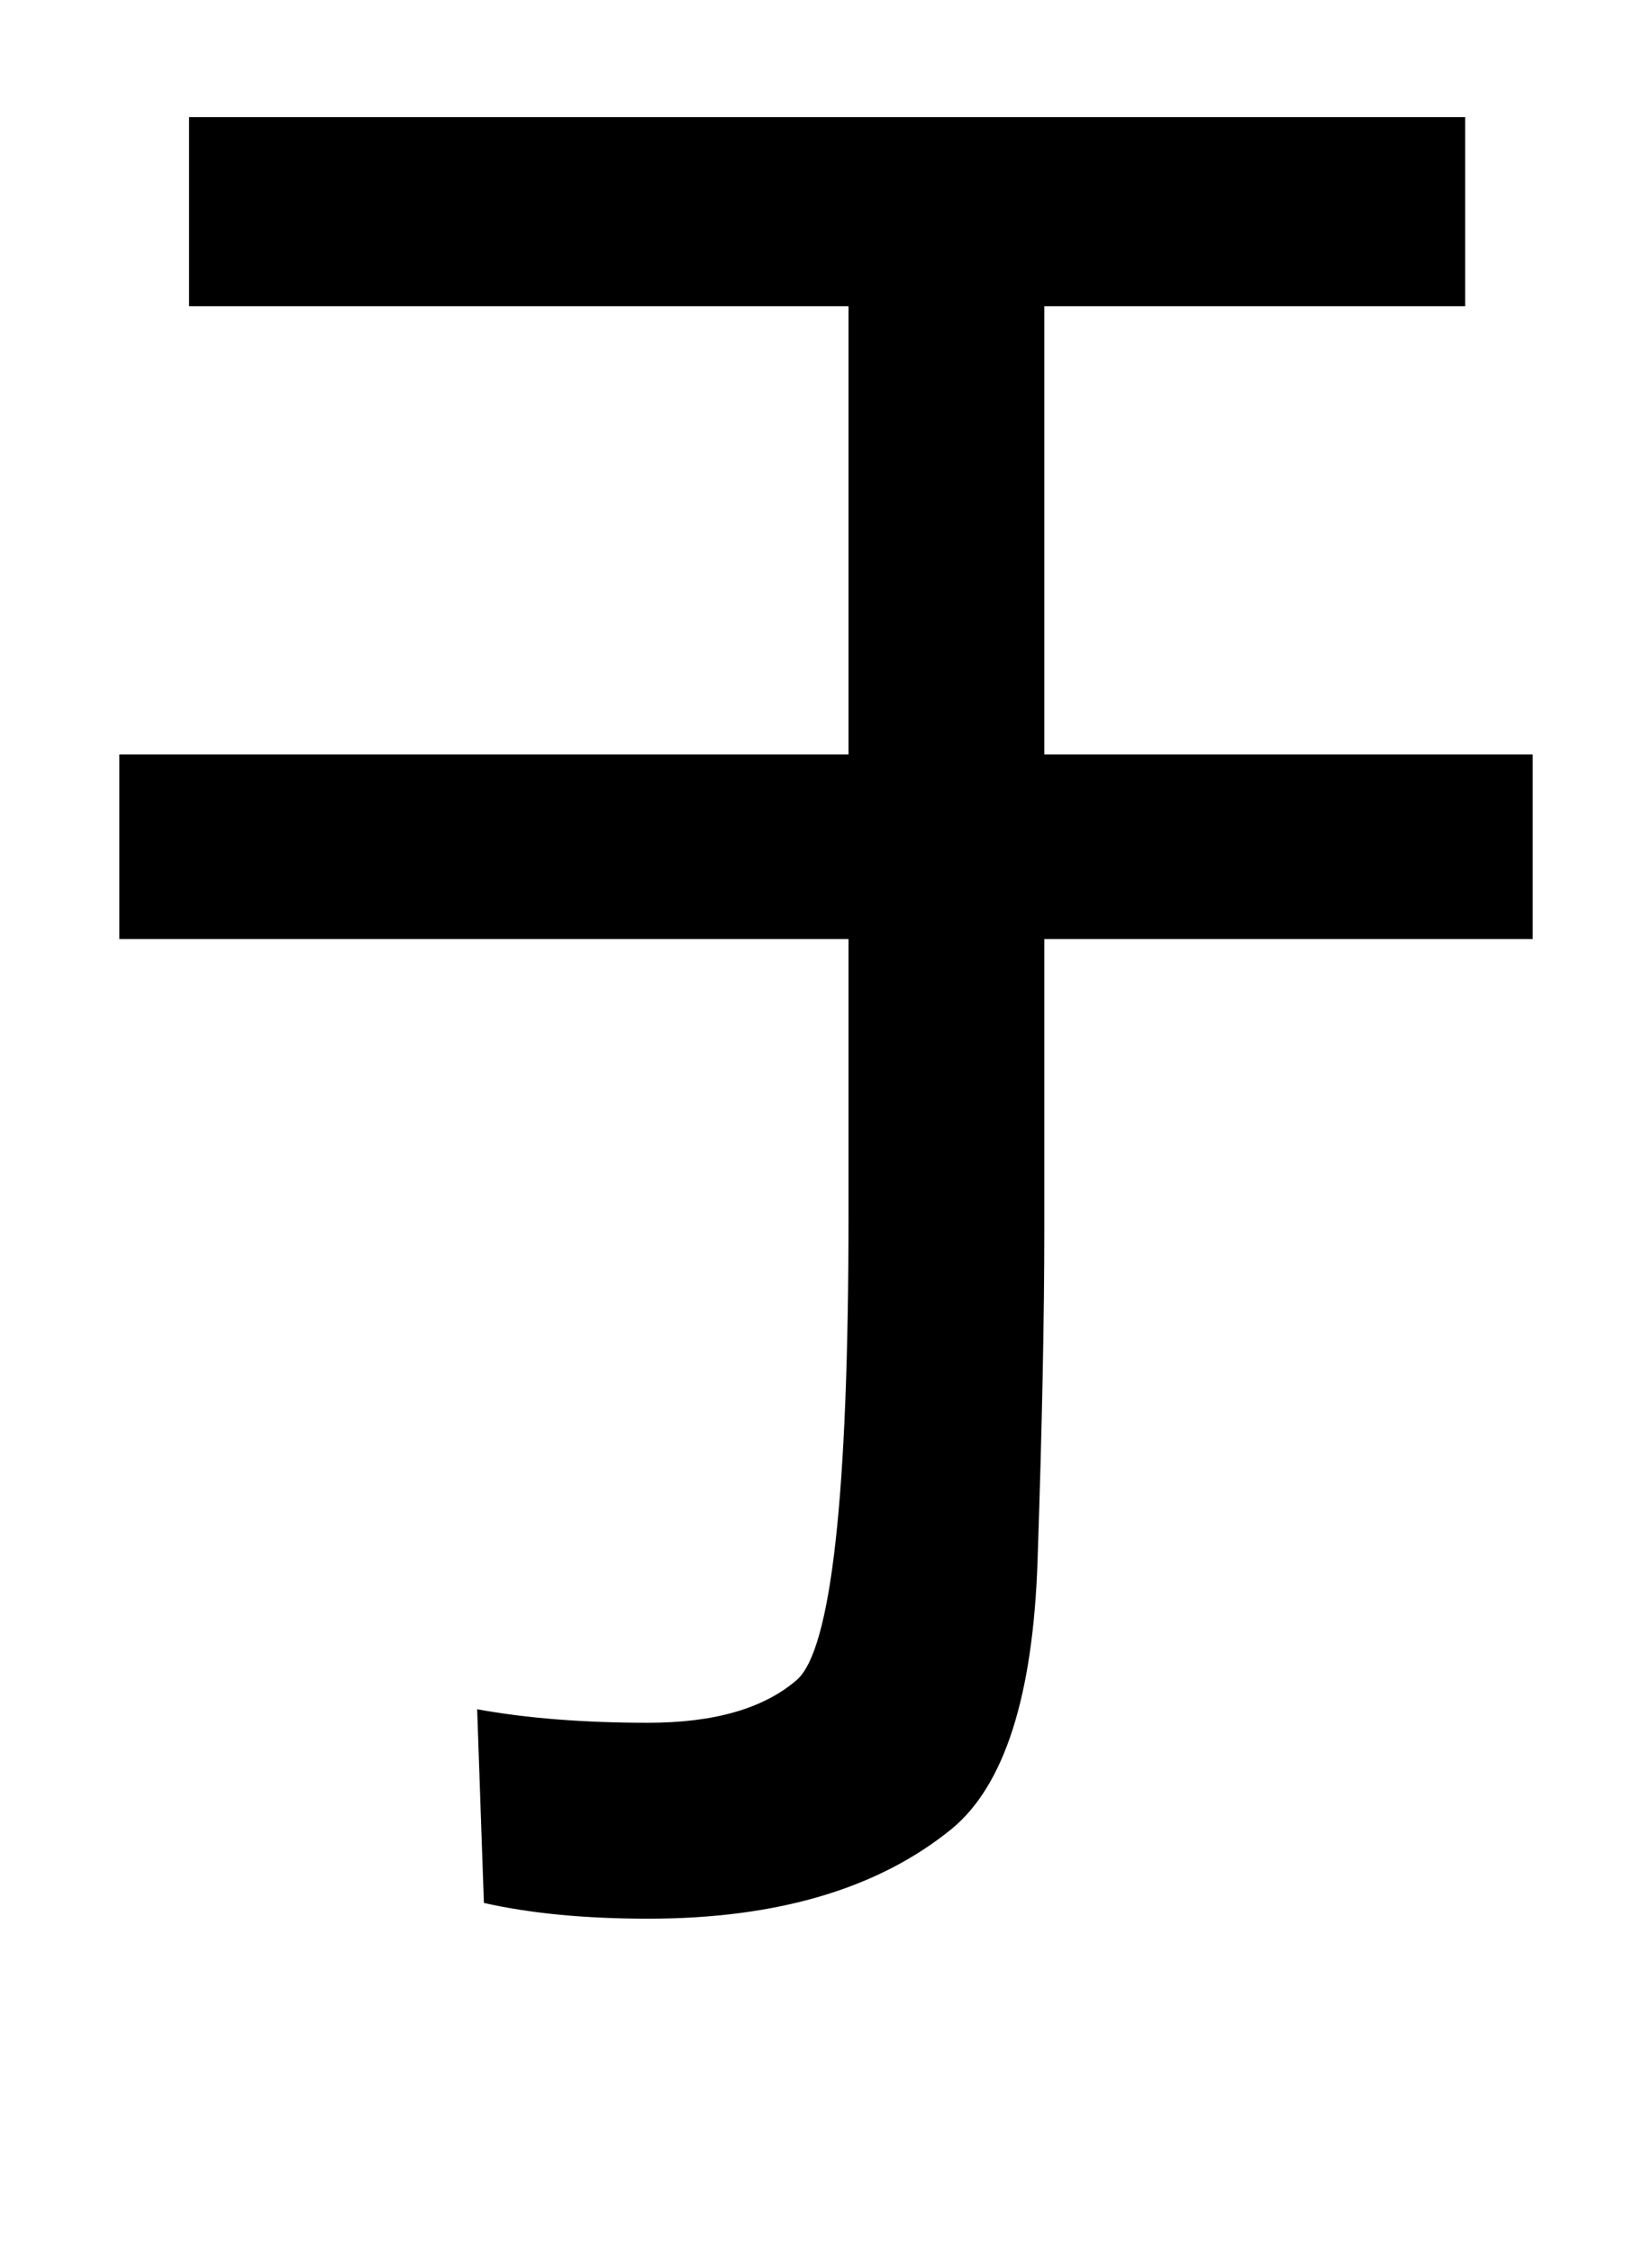 <?xml version="1.0" standalone="no"?>
<!DOCTYPE svg PUBLIC "-//W3C//DTD SVG 1.1//EN" "http://www.w3.org/Graphics/SVG/1.1/DTD/svg11.dtd" >
<svg xmlns="http://www.w3.org/2000/svg" xmlns:xlink="http://www.w3.org/1999/xlink" version="1.1" viewBox="-10 0 734 1000">
   <path fill="currentColor"
d="M278 852q-42 0 -73 -7l-3 -86q33 6 76 6q44 0 66 -19q23 -20 23 -206v-123h-324v-82h324v-199h-293v-84h567v84h-187v199h217v82h-217v129q0 58 -3 147q-3 90 -38 119q-49 40 -135 40z" />
</svg>

